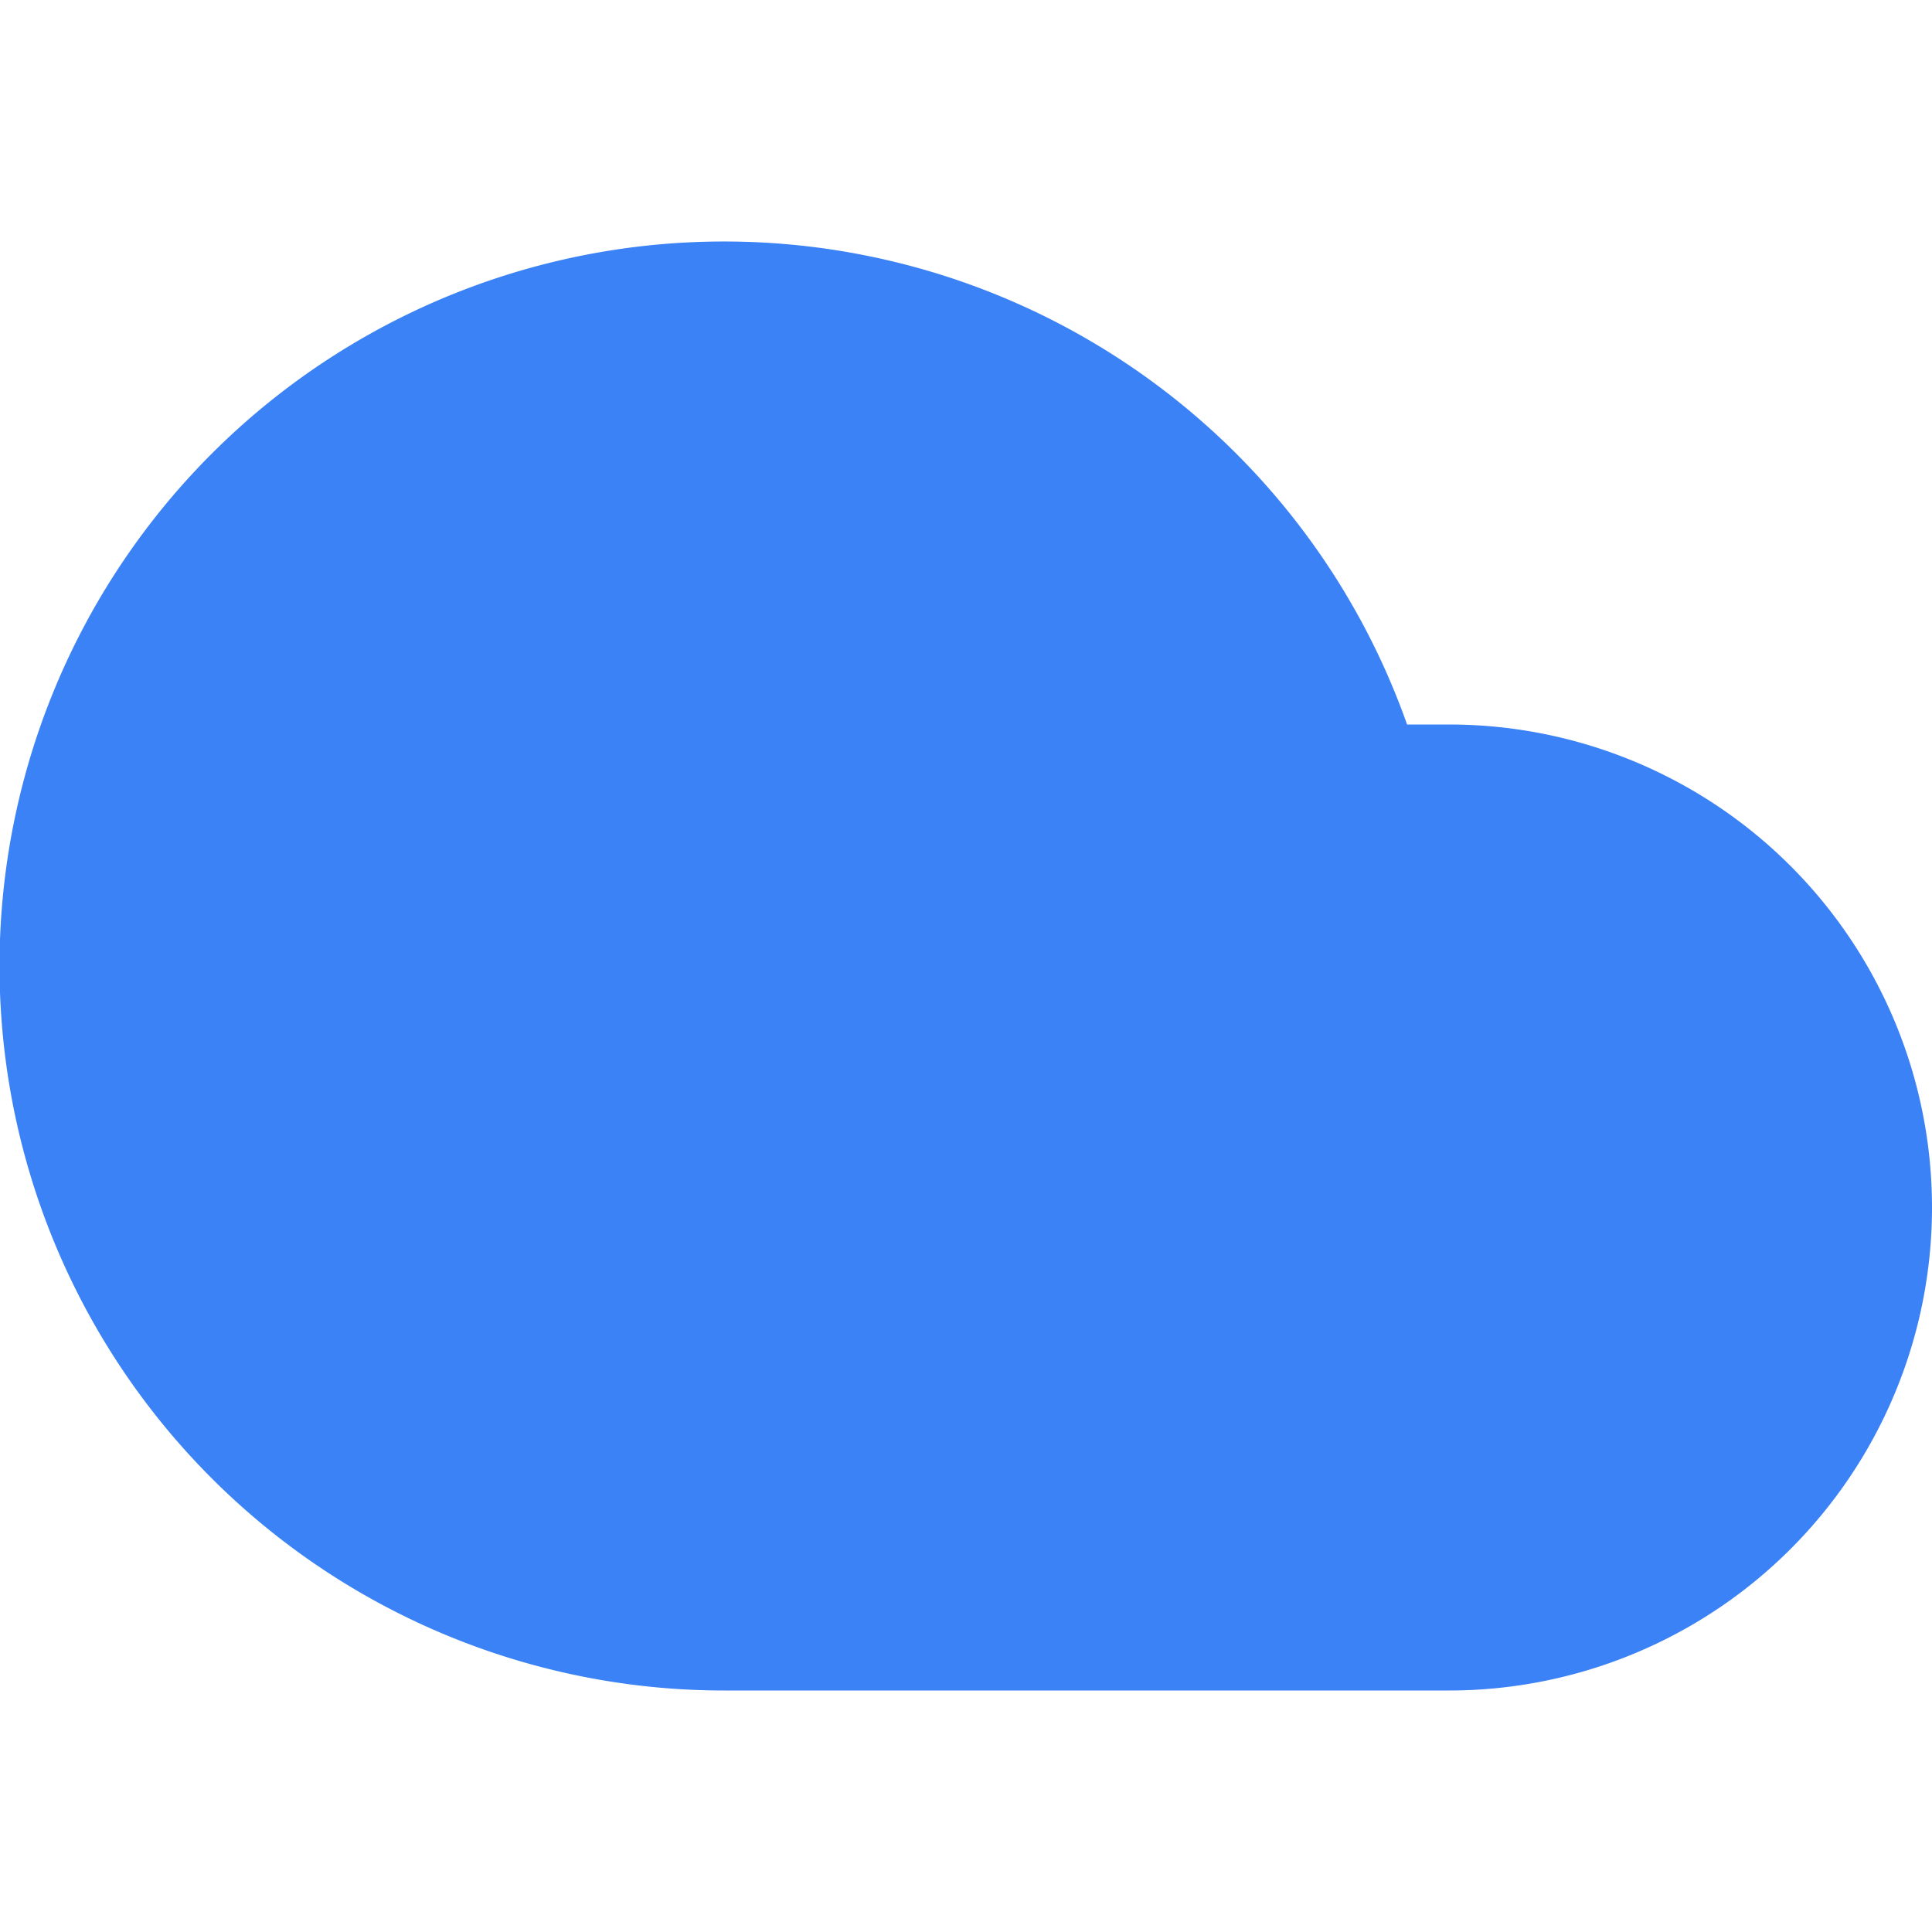 <svg xmlns="http://www.w3.org/2000/svg" viewBox="0 0 24 24" fill="none" stroke="currentColor" stroke-width="2" stroke-linecap="round" stroke-linejoin="round">
  <path d="M18 10h-1.26A8 8 0 1 0 9 20h9a5 5 0 0 0 0-10z" fill="#3b82f6" stroke="#3b82f6"/>
</svg> 